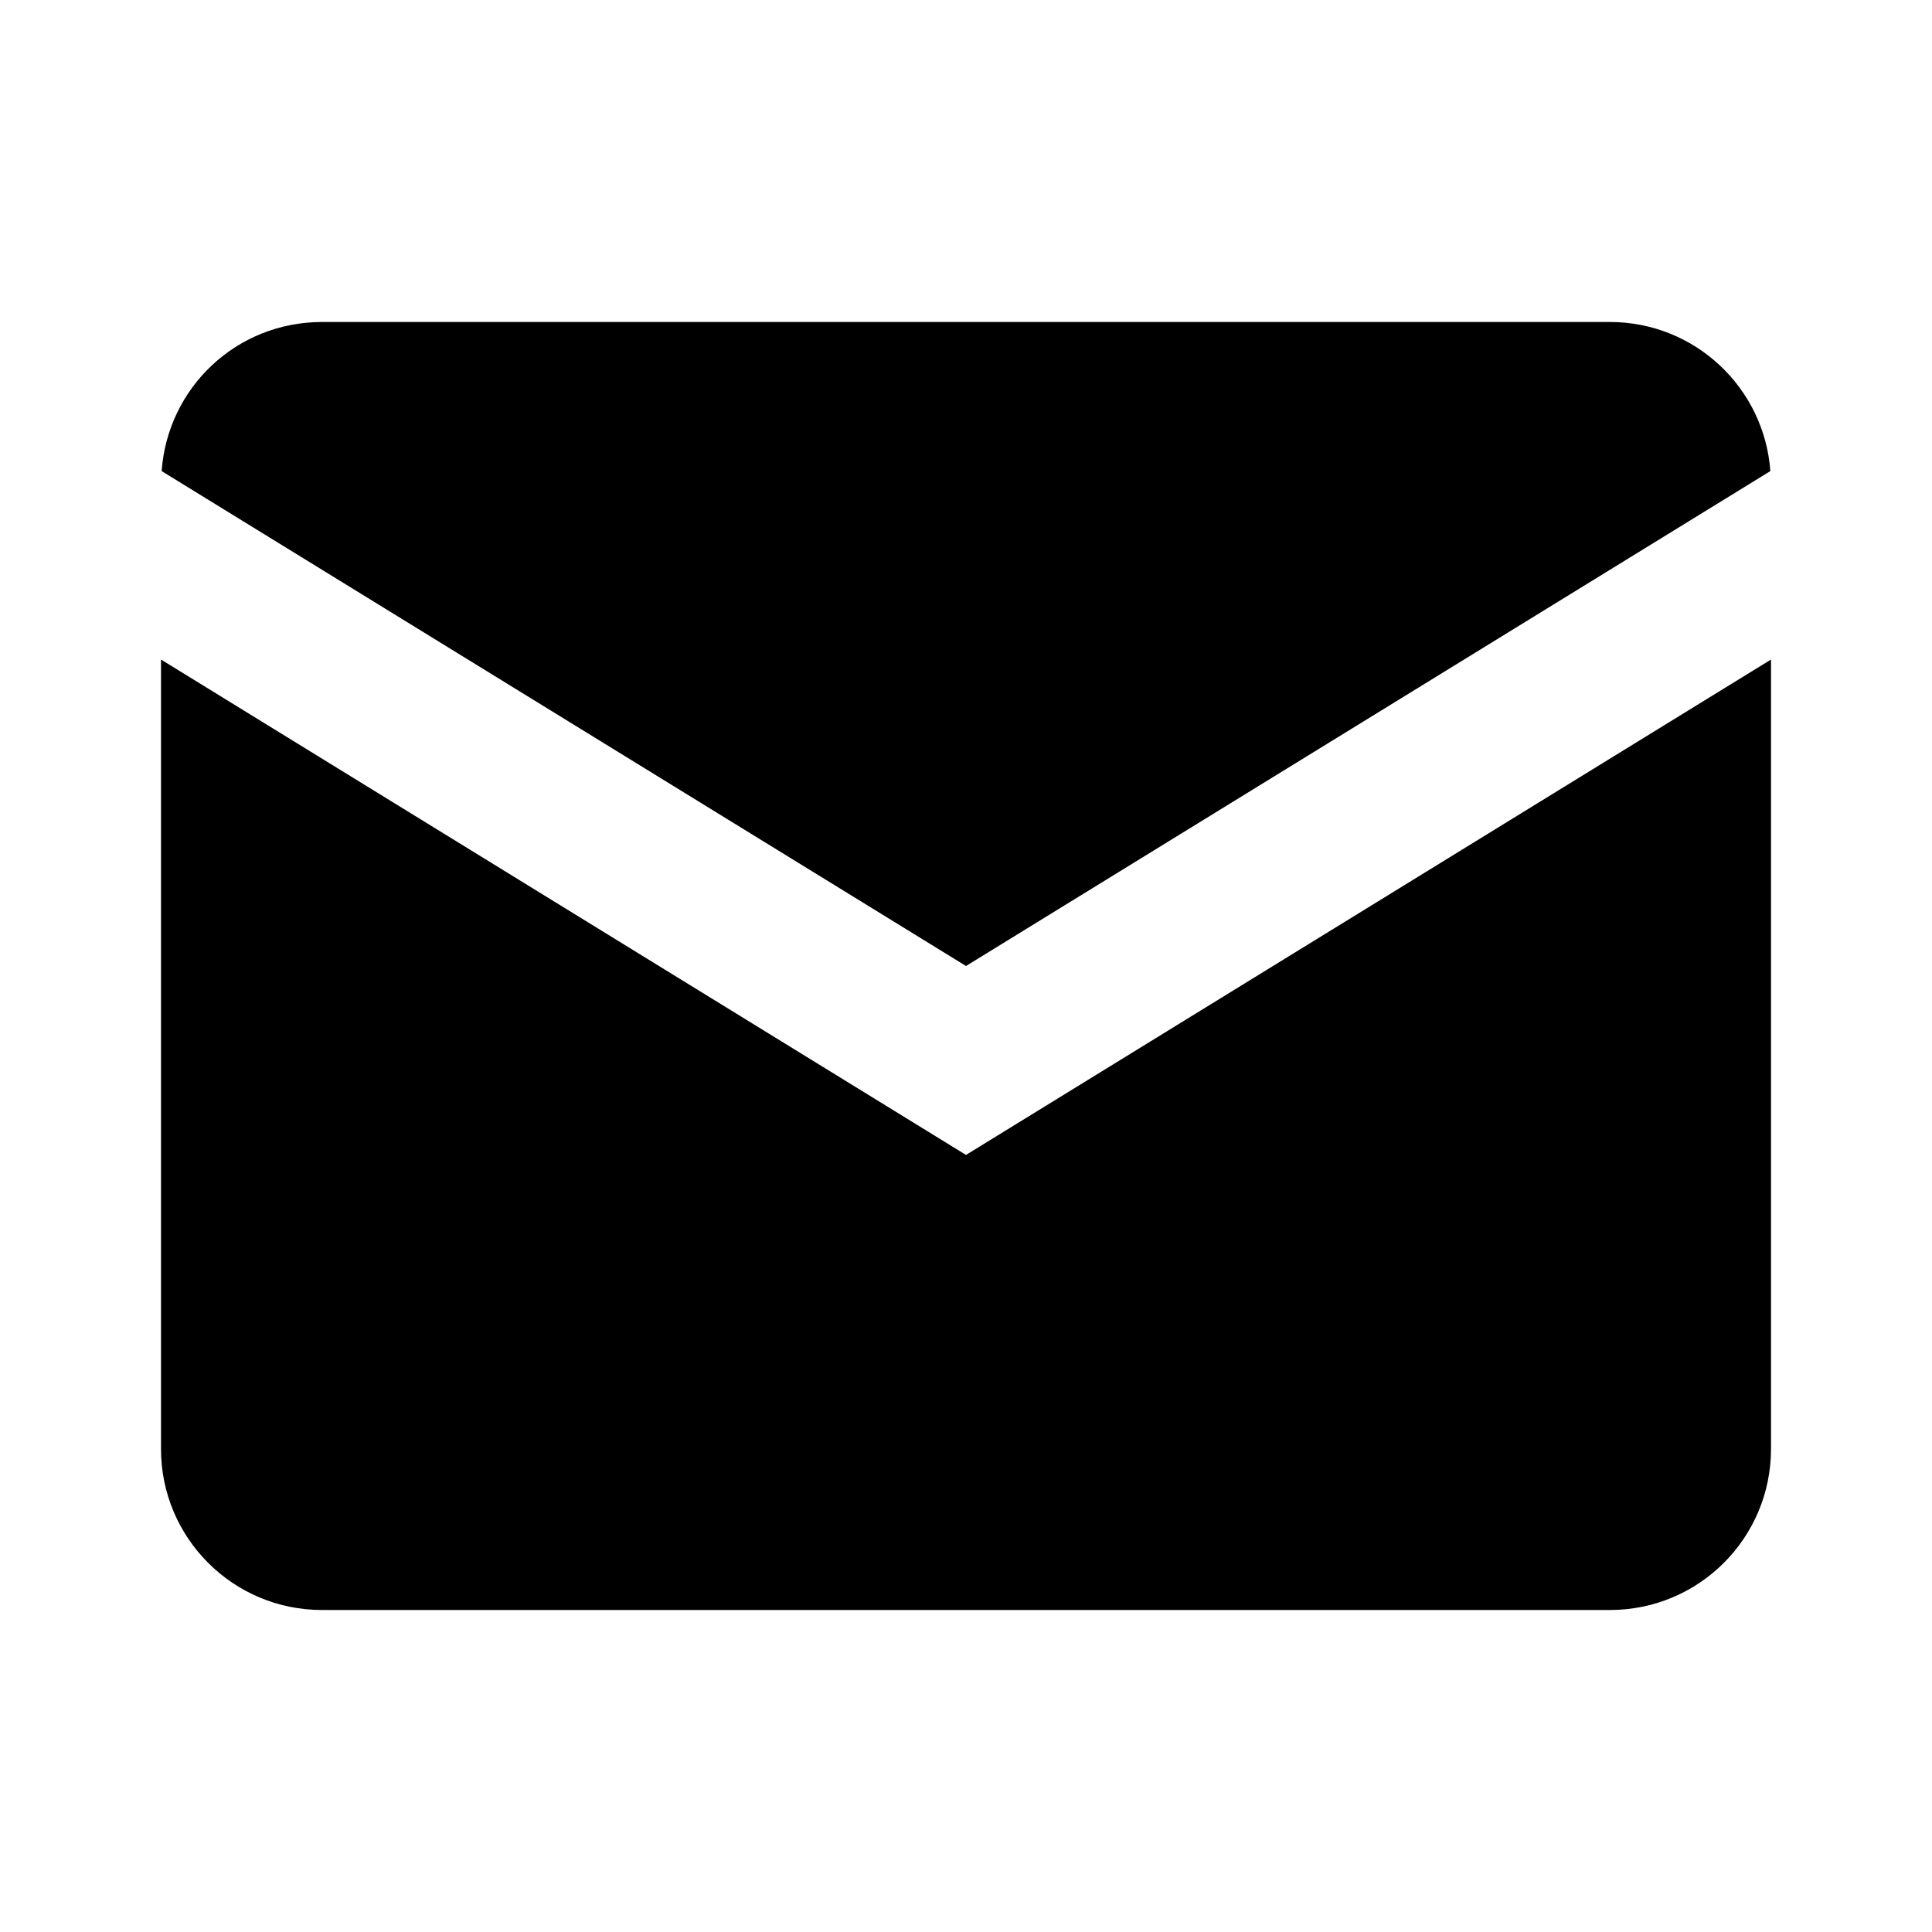 <svg version="1.1" viewBox="0 0 24 24" xmlns="http://www.w3.org/2000/svg">
 <path d="m4 4c-1.06 0-1.917 0.812-1.992 1.852l9.992 6.148 9.992-6.148c-0.076-1.04-0.942-1.852-1.992-1.852h-16zm-2 4.193v9.807c0 1.105 0.895 2 2 2h16c1.105 0 2-0.895 2-2v-9.807l-10 6.154-10-6.154z"/>
</svg>

